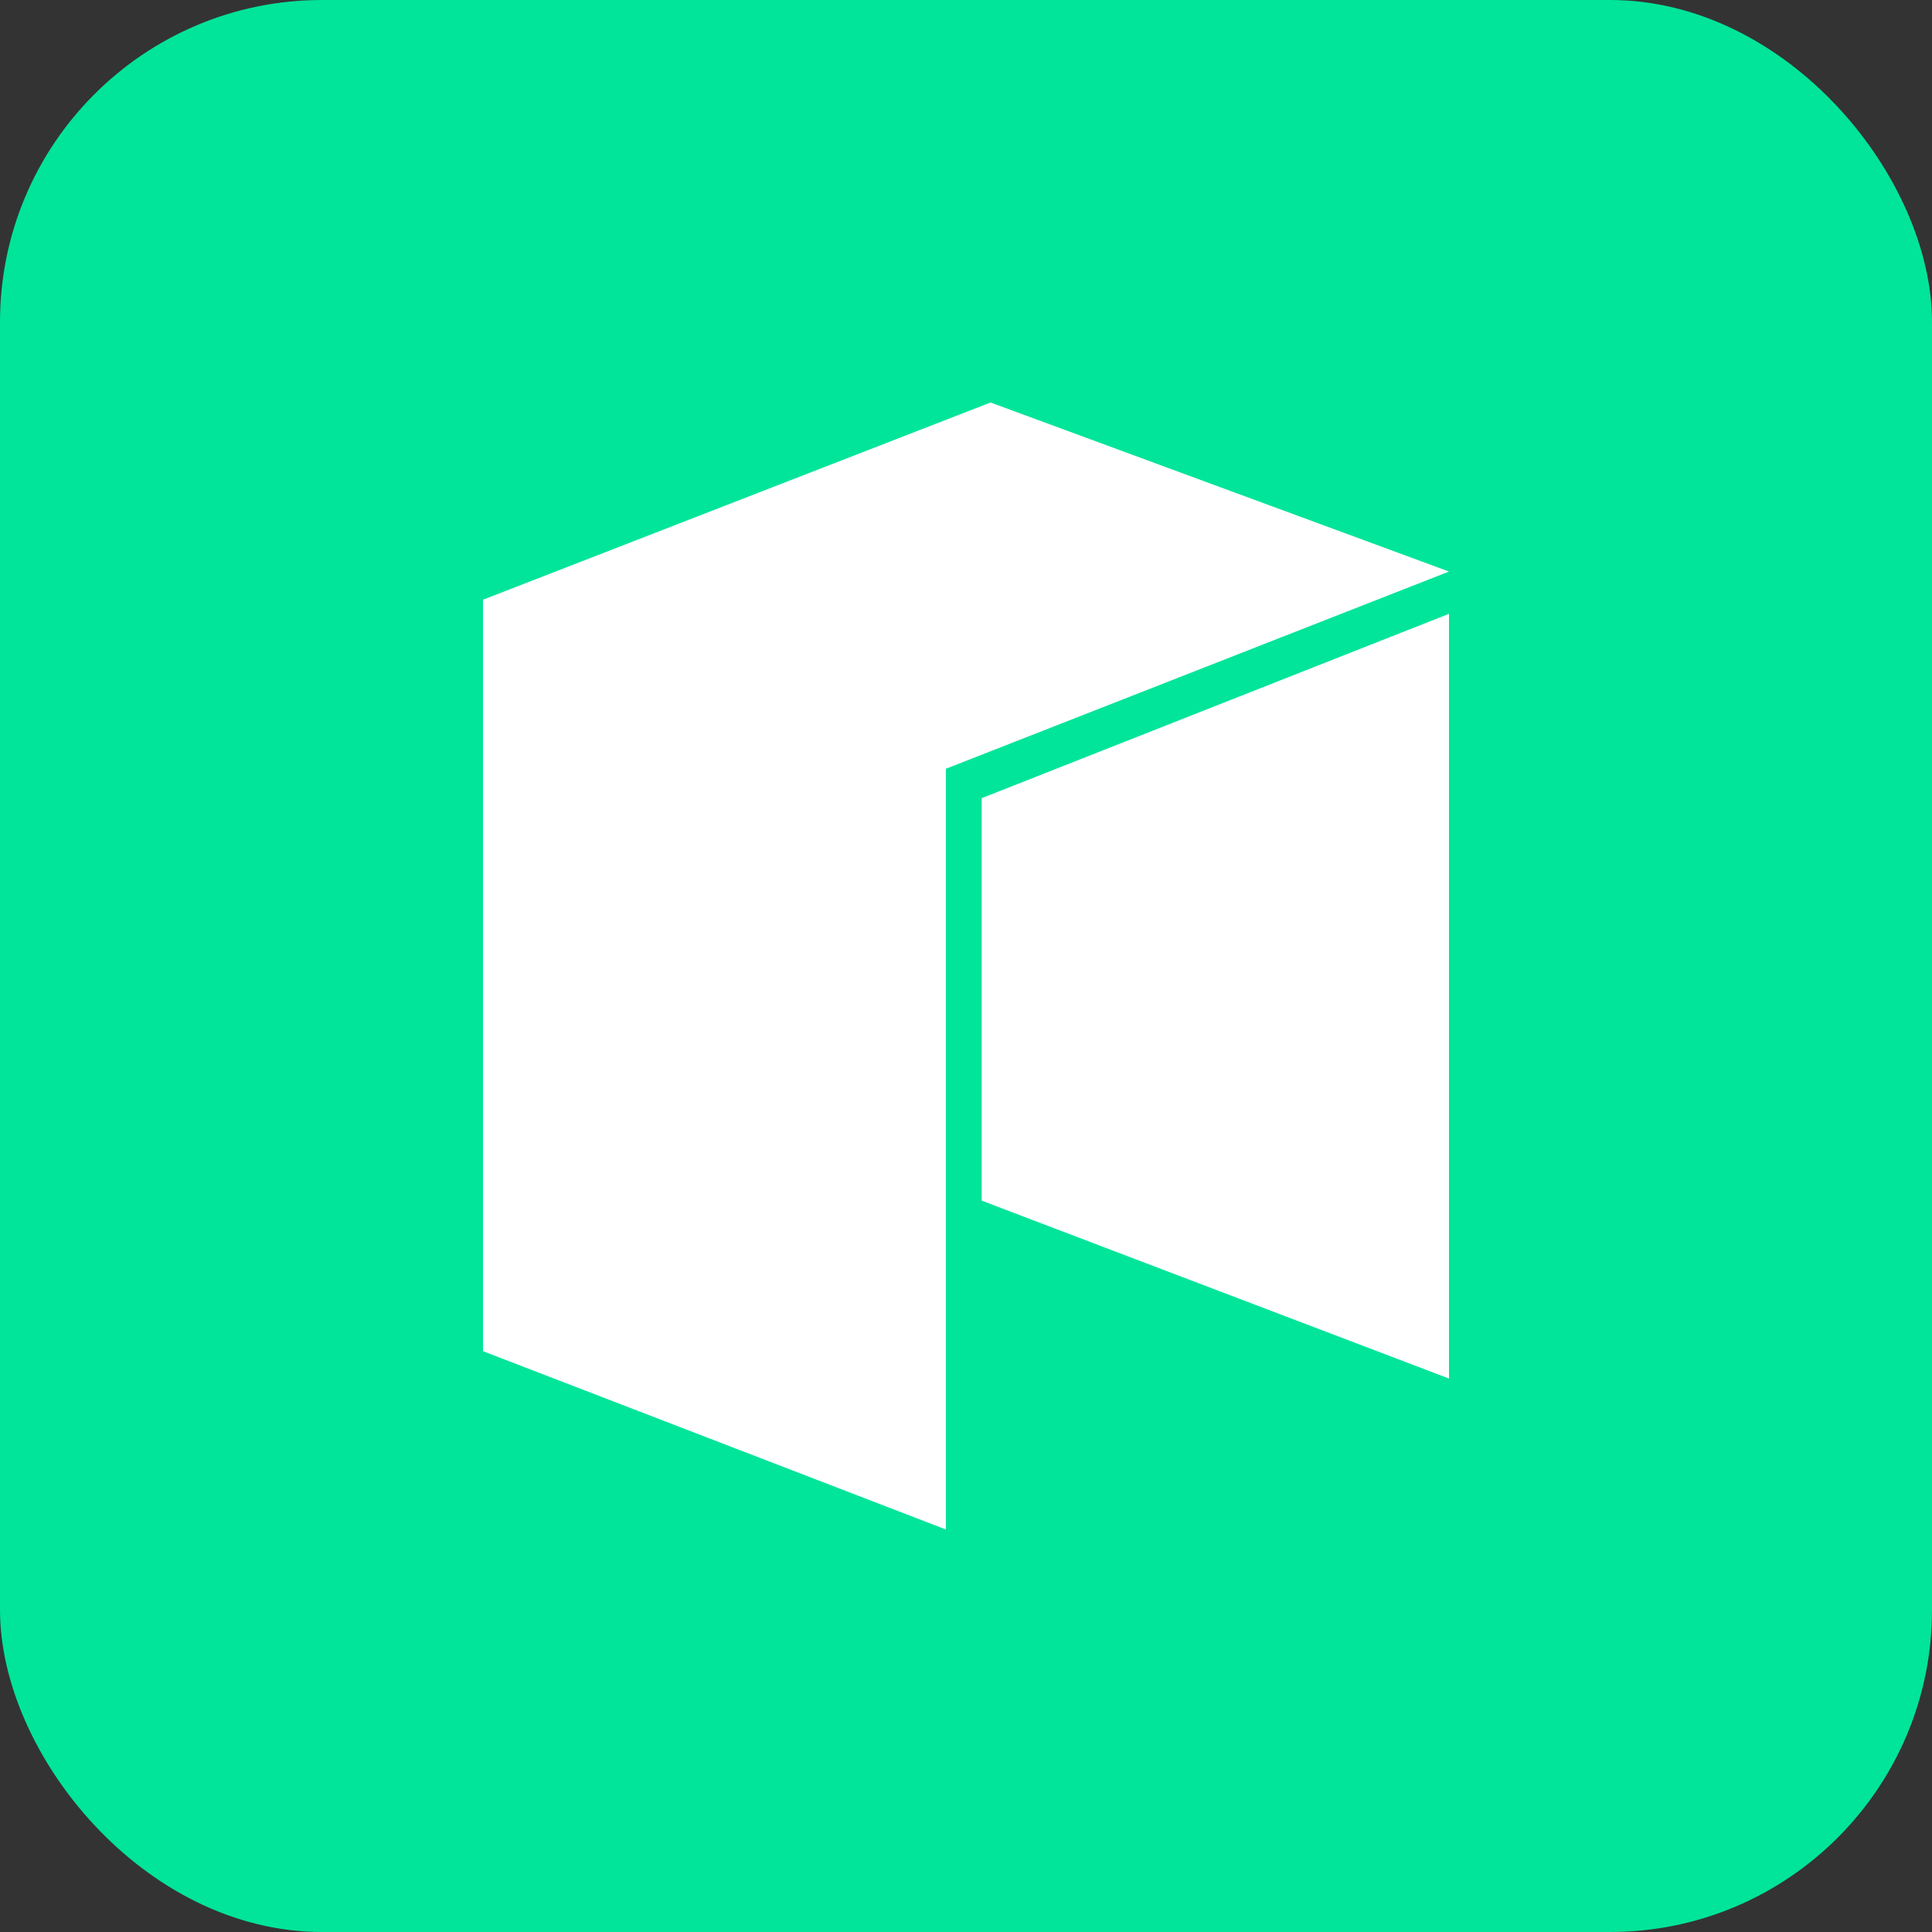 <svg width="24" height="24" viewBox="0 0 24 24" fill="none" xmlns="http://www.w3.org/2000/svg">
<rect x="0" y="0" width="24" height="24" fill="#333333" stroke="none"/>
<g clip-path="url(#clip0_2066_7339)">
<rect width="24" height="24" rx="4" fill="#00E599"/>
<path d="M12.305 5L18 7.1L11.75 9.55V19L6 16.785V7.45L12.305 5ZM18 7.625V17.125L12.195 14.915V9.915L18 7.625Z" fill="white"/>
</g>
<defs>
<clipPath id="clip0_2066_7339">
<rect width="24" height="24" fill="white"/>
</clipPath>
</defs>
</svg>
